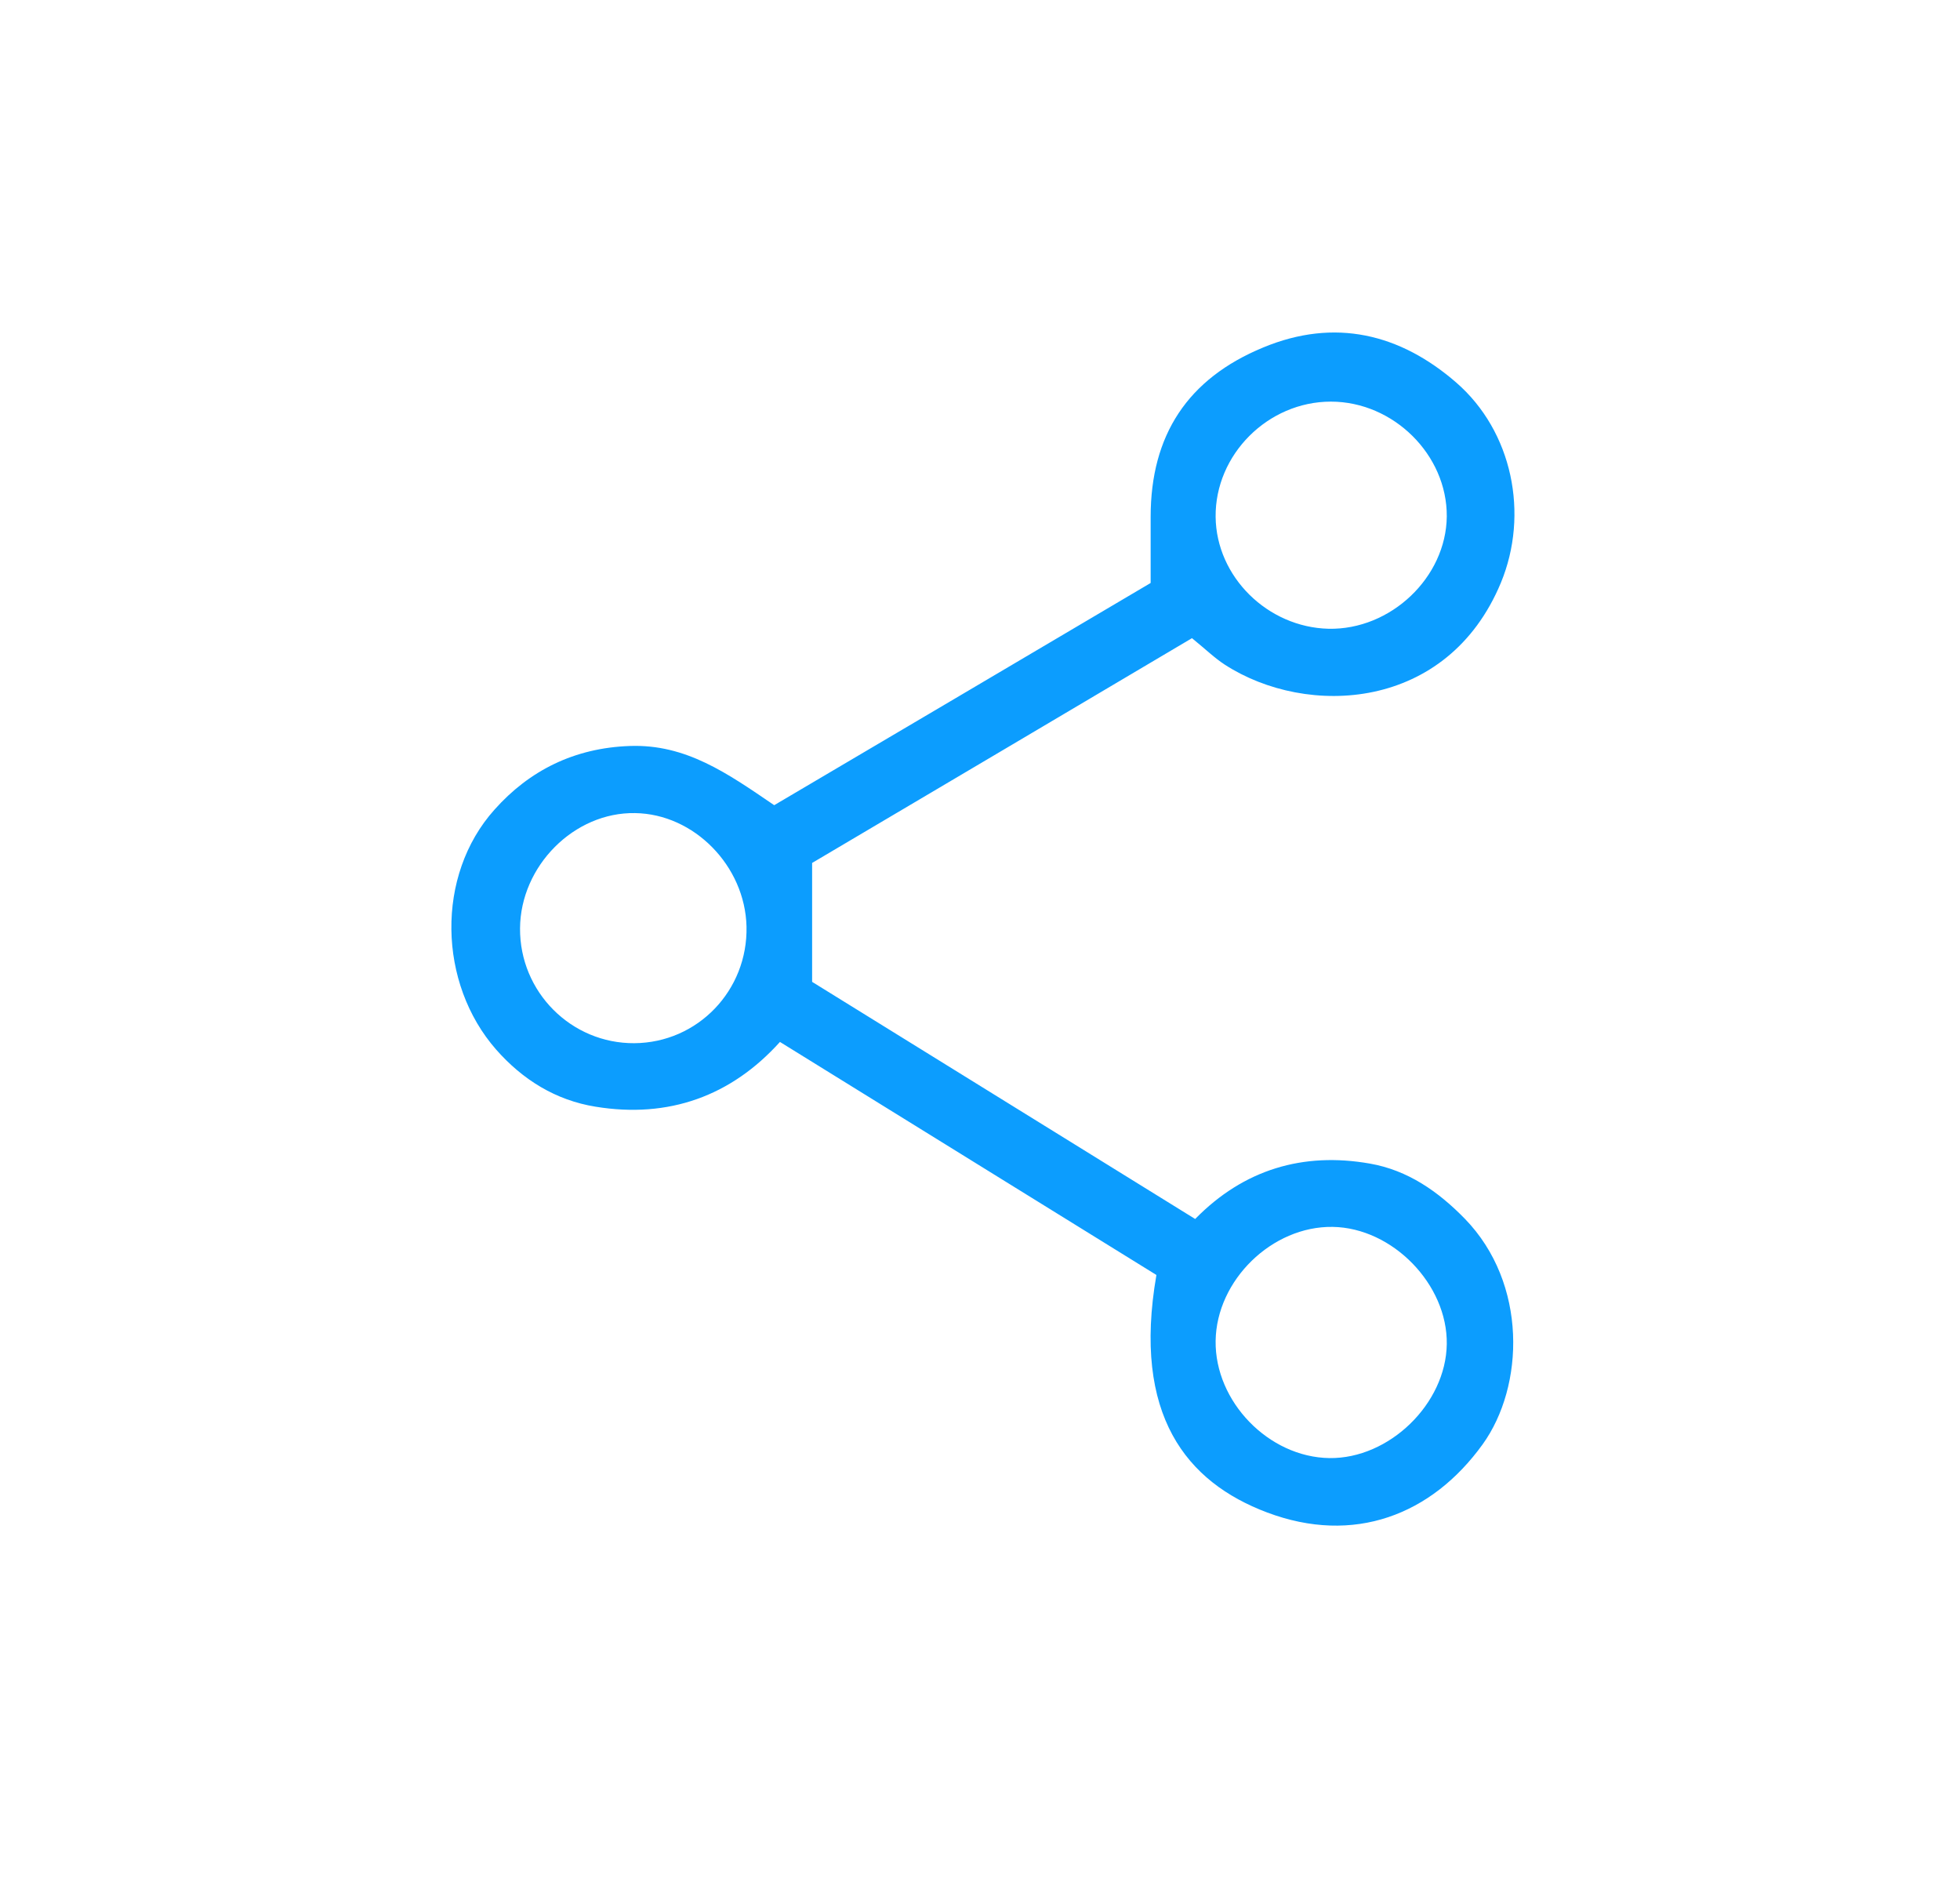 <svg width="92" height="89" viewBox="0 0 92 89" fill="none" xmlns="http://www.w3.org/2000/svg">
<path d="M54.27 59.83C48.42 56.209 42.64 52.63 36.61 48.9C34.32 51.44 31.39 52.499 27.96 51.94C26.08 51.639 24.53 50.669 23.29 49.26C20.56 46.15 20.44 41.09 23.21 37.999C24.84 36.169 26.95 35.099 29.57 35.01C32.2 34.919 34.14 36.289 36.34 37.789C42.24 34.309 48.16 30.82 54.01 27.36C54.01 26.22 54.01 25.239 54.01 24.259C54.01 20.419 55.75 17.77 59.29 16.309C62.66 14.909 65.72 15.669 68.35 17.95C71 20.25 71.78 24.13 70.45 27.349C67.94 33.389 61.34 33.679 57.5 31.2C57.02 30.89 56.6 30.48 55.95 29.95C49.99 33.48 44.01 37.02 38.12 40.499V46.08C44.05 49.749 49.97 53.419 56.1 57.209C58.38 54.88 61.17 54.059 64.3 54.609C66.08 54.919 67.51 55.919 68.76 57.2C71.71 60.239 71.56 65.059 69.59 67.79C67.2 71.1 63.55 72.519 59.47 70.98C55.7 69.559 53.14 66.419 54.28 59.84L54.27 59.83ZM67.91 63.08C67.95 60.279 65.36 57.62 62.55 57.58C59.71 57.539 57.1 60.08 57.06 62.929C57.02 65.779 59.55 68.389 62.4 68.43C65.2 68.469 67.87 65.889 67.91 63.08ZM67.91 24.239C67.93 21.349 65.41 18.849 62.47 18.849C59.51 18.849 57.03 21.34 57.06 24.259C57.09 27.07 59.5 29.439 62.36 29.509C65.28 29.57 67.88 27.099 67.91 24.239ZM29.77 48.959C32.75 48.94 35.11 46.48 35.04 43.48C34.97 40.639 32.58 38.2 29.81 38.16C26.95 38.109 24.43 40.639 24.41 43.569C24.39 46.55 26.81 48.98 29.78 48.959H29.77Z" fill="#0C9DFE"/>
</svg>
